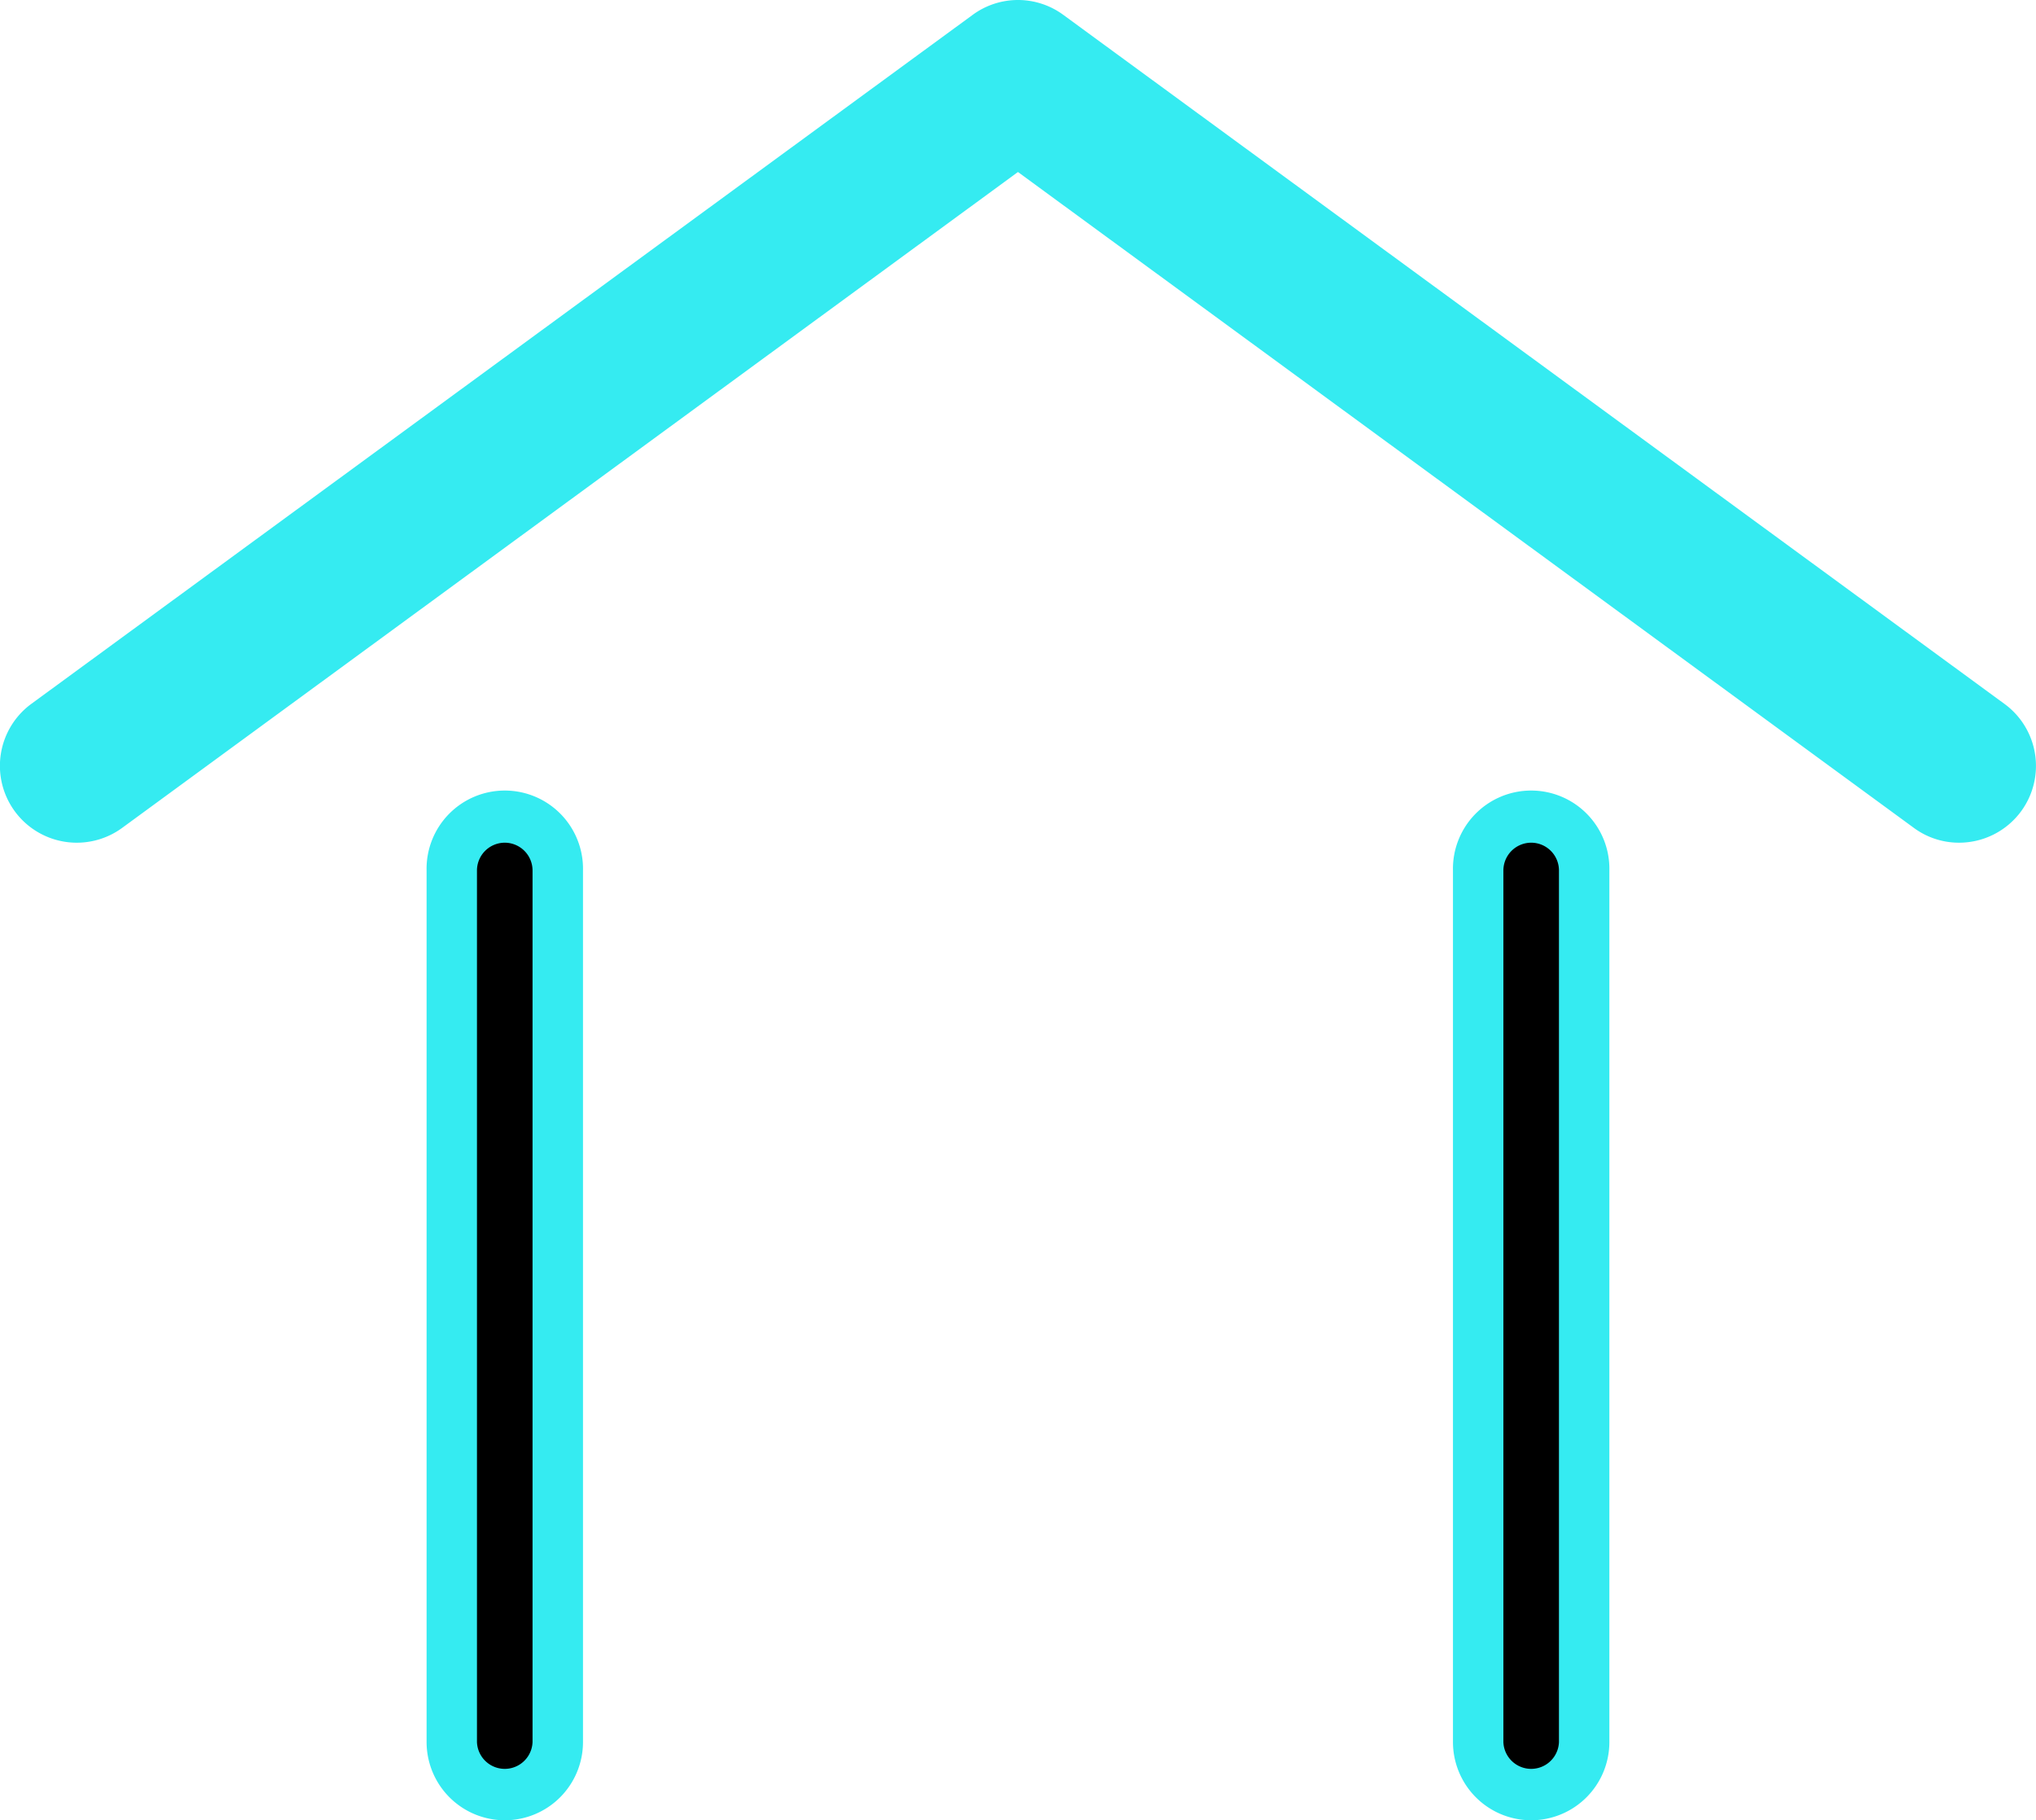 <svg xmlns="http://www.w3.org/2000/svg" viewBox="0 0 525 469.42">
<style>
path {
  fill:#35ebf1;
}
</style>
<title>home</title><g id="Слой_2" data-name="Слой 2"><g id="Layer_1" data-name="Layer 1"><path d="M513.05,186.78,270.35,9.09a13.28,13.28,0,0,0-15.71,0L11.94,186.78a13.3,13.3,0,1,0,15.72,21.47L262.49,36.31,497.33,208.25a13.3,13.3,0,0,0,15.72-21.47Z"/><path d="M505.18,217.32a19.6,19.6,0,0,1-11.69-3.83l-231-169.13L31.5,213.5a19.81,19.81,0,0,1-23.4-32L250.8,3.84a19.73,19.73,0,0,1,23.39,0l242.7,177.7a19.8,19.8,0,0,1,4.27,27.68A19.87,19.87,0,0,1,505.18,217.32ZM262.49,28.25,501.17,203a6.8,6.8,0,0,0,8-11L266.51,14.33a6.77,6.77,0,0,0-8,0L15.78,192a6.8,6.8,0,1,0,8,11Z"/><rect x="116.49" y="210.82" width="27.33" height="252.1" rx="13.67" ry="13.67"/><path d="M130.16,469.42A20.19,20.19,0,0,1,110,449.26V224.49a20.17,20.17,0,1,1,40.33,0V449.26A20.18,20.18,0,0,1,130.16,469.42Zm0-252.1a7.18,7.18,0,0,0-7.17,7.17V449.26a7.17,7.17,0,0,0,14.33,0V224.49A7.17,7.17,0,0,0,130.16,217.32Z"/><rect x="381.16" y="210.82" width="27.33" height="252.1" rx="13.67" ry="13.67"/><path d="M394.83,469.42a20.19,20.19,0,0,1-20.17-20.16V224.49a20.17,20.17,0,1,1,40.33,0V449.26A20.18,20.18,0,0,1,394.83,469.42Zm0-252.1a7.18,7.18,0,0,0-7.17,7.17V449.26a7.17,7.17,0,0,0,14.33,0V224.49A7.17,7.17,0,0,0,394.83,217.32Z"/></g></g></svg>